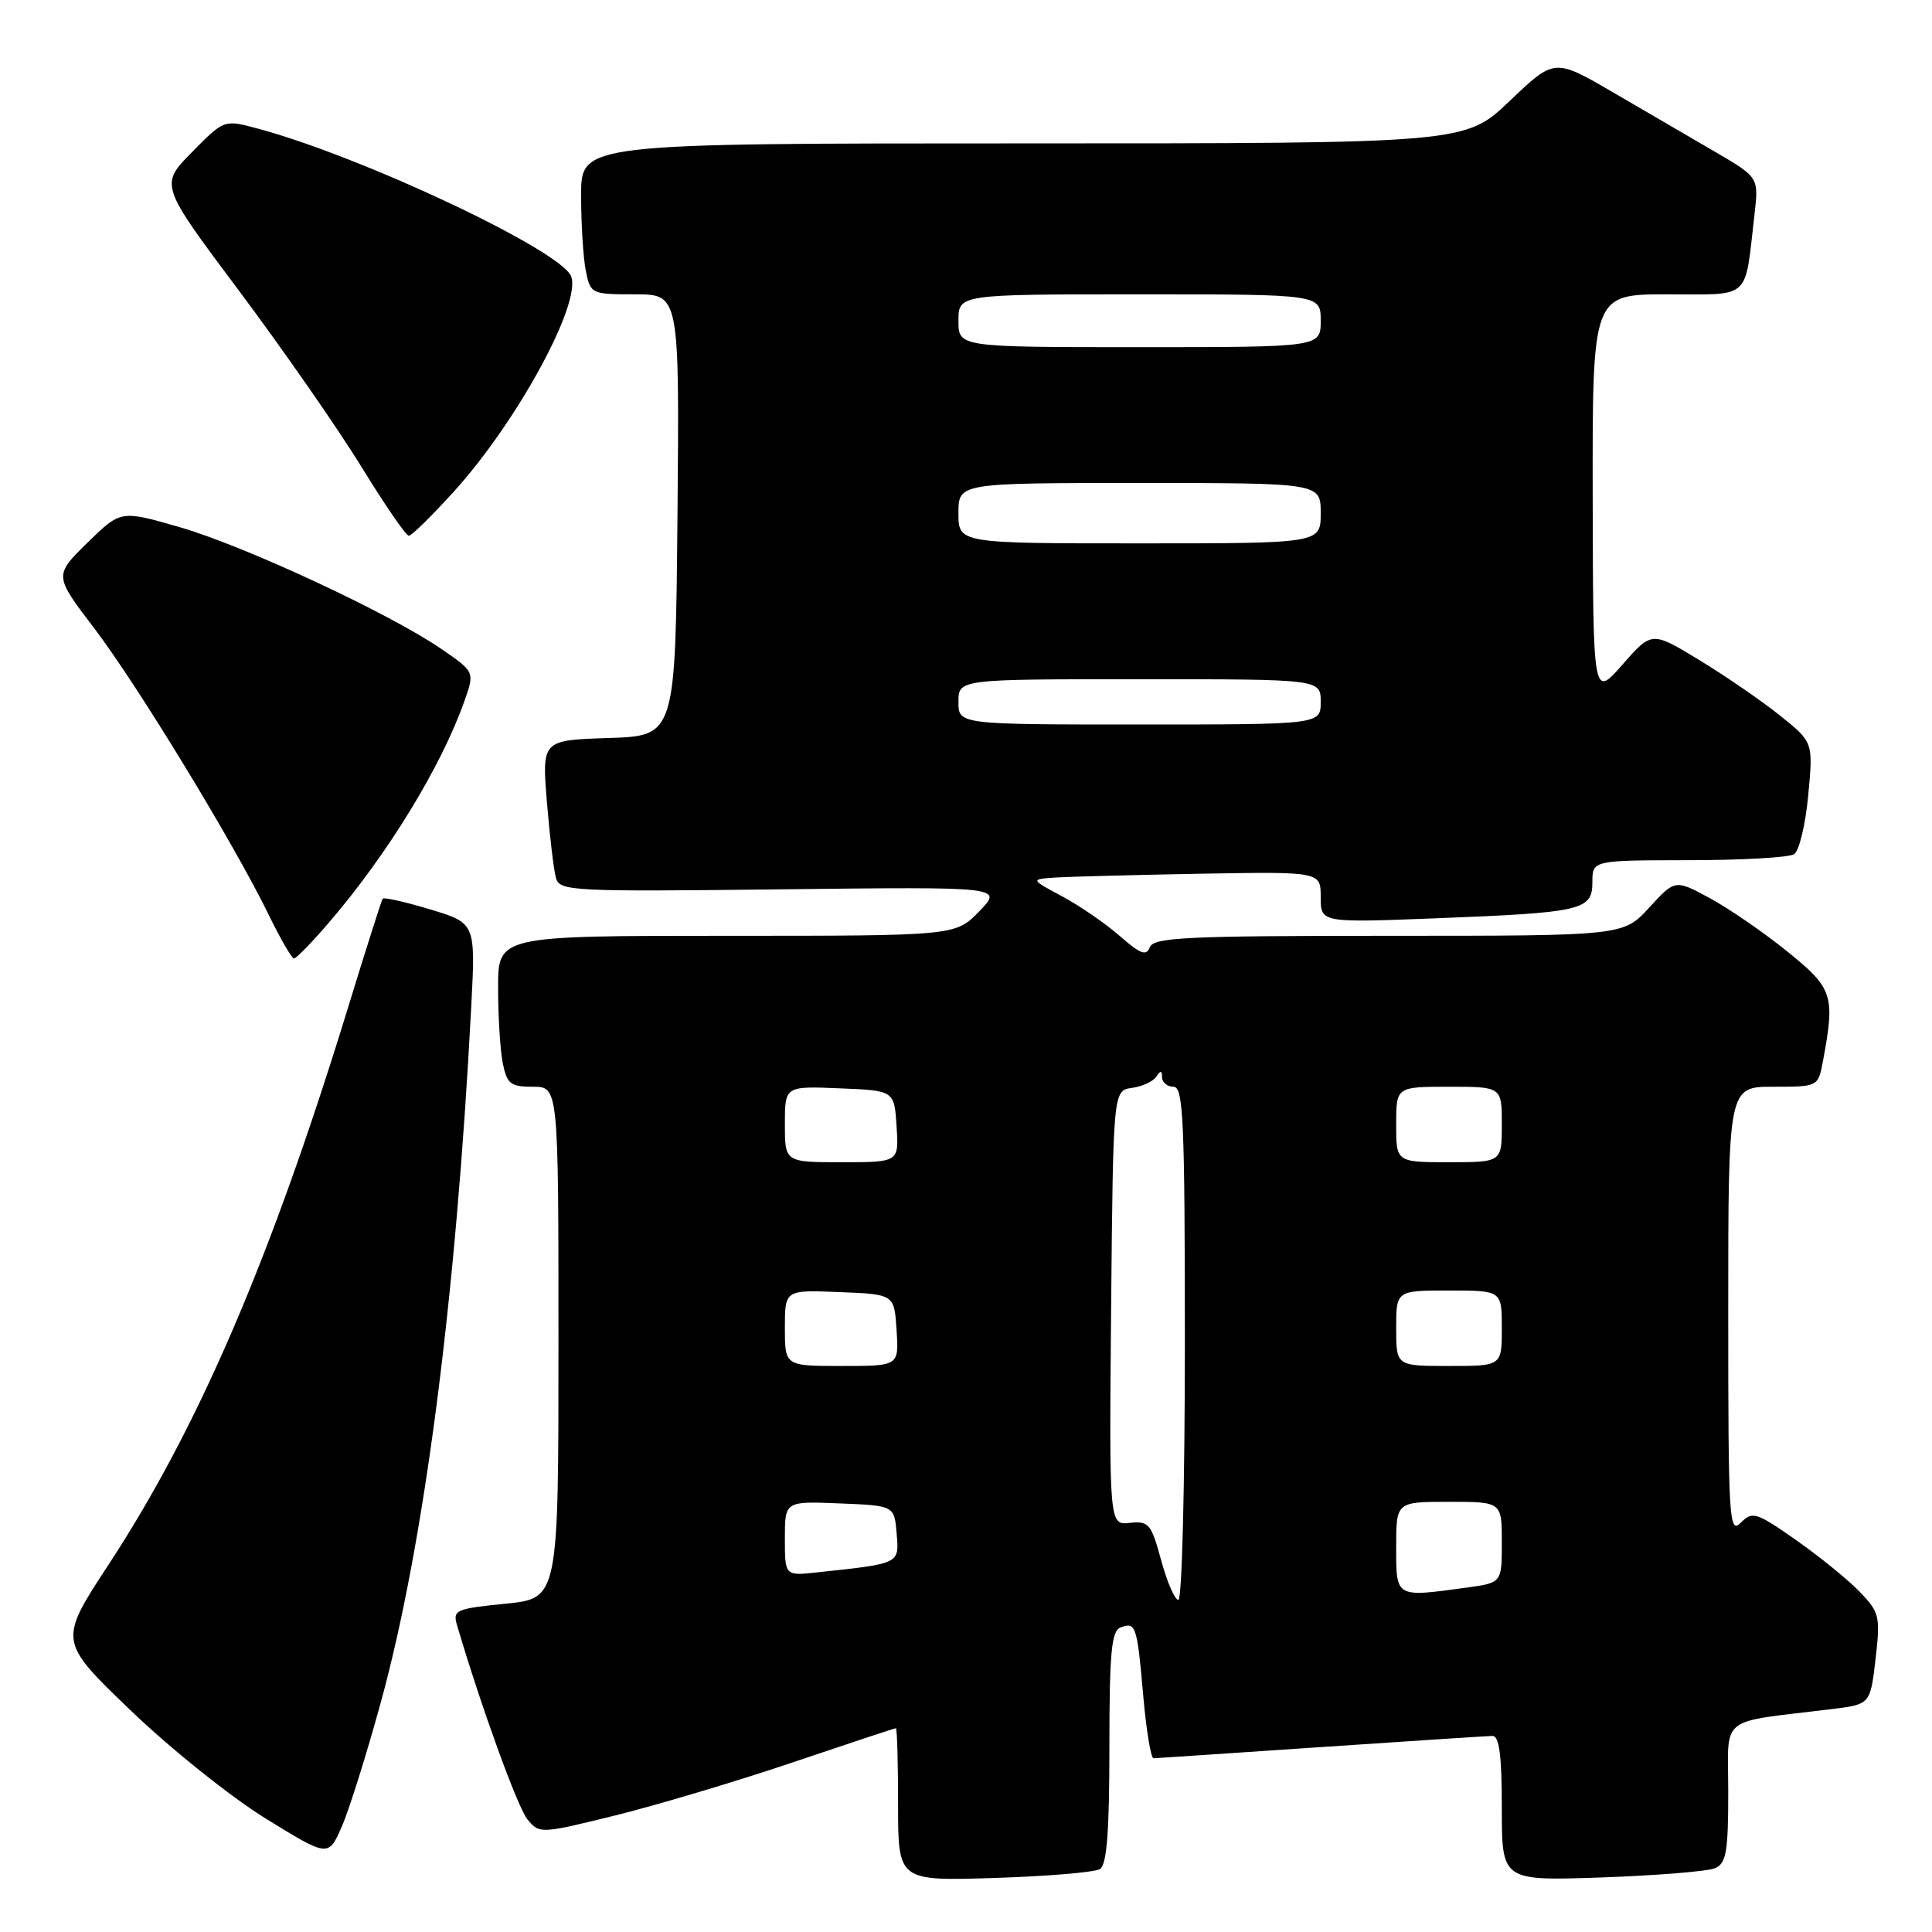 <?xml version="1.0" encoding="UTF-8" standalone="no"?>
<!DOCTYPE svg PUBLIC "-//W3C//DTD SVG 1.1//EN" "http://www.w3.org/Graphics/SVG/1.1/DTD/svg11.dtd" >
<svg xmlns="http://www.w3.org/2000/svg" xmlns:xlink="http://www.w3.org/1999/xlink" version="1.1" viewBox="0 0 256 256">
 <g >
 <path fill="currentColor"
d=" M 145.75 247.66 C 146.66 247.09 147.00 242.73 147.00 231.55 C 147.00 218.99 147.27 216.11 148.47 215.65 C 150.50 214.87 150.68 215.40 151.49 224.75 C 151.89 229.29 152.50 232.99 152.85 232.98 C 153.21 232.97 163.18 232.30 175.00 231.50 C 186.82 230.70 197.06 230.03 197.75 230.02 C 198.66 230.01 199.00 232.58 199.00 239.62 C 199.00 249.23 199.00 249.23 212.25 248.77 C 219.54 248.51 226.29 247.96 227.25 247.55 C 228.74 246.90 229.00 245.39 229.00 237.51 C 229.00 227.10 227.47 228.34 242.66 226.47 C 247.82 225.84 247.82 225.84 248.52 219.84 C 249.17 214.19 249.05 213.66 246.46 210.96 C 244.95 209.38 241.15 206.29 238.02 204.09 C 232.71 200.37 232.21 200.21 230.66 201.77 C 229.11 203.32 229.00 201.42 229.00 173.71 C 229.00 144.00 229.00 144.00 234.95 144.00 C 240.91 144.00 240.91 144.00 241.55 140.61 C 243.18 131.87 242.89 130.97 236.83 126.08 C 233.72 123.56 229.09 120.38 226.56 119.01 C 221.96 116.52 221.96 116.52 218.53 120.26 C 215.10 124.00 215.10 124.00 184.02 124.00 C 157.25 124.00 152.86 124.21 152.36 125.51 C 151.90 126.72 151.10 126.42 148.36 124.01 C 146.48 122.36 143.04 120.00 140.72 118.76 C 136.50 116.50 136.50 116.50 140.00 116.27 C 141.93 116.15 150.59 115.93 159.25 115.77 C 175.00 115.50 175.00 115.50 175.00 118.88 C 175.00 122.27 175.00 122.27 190.25 121.68 C 209.69 120.92 211.00 120.62 211.00 116.88 C 211.00 114.00 211.00 114.00 223.75 113.98 C 230.76 113.98 237.05 113.62 237.72 113.19 C 238.40 112.76 239.24 109.25 239.60 105.38 C 240.26 98.34 240.26 98.34 235.88 94.83 C 233.47 92.89 228.66 89.59 225.18 87.47 C 218.87 83.63 218.87 83.63 214.98 88.07 C 211.09 92.50 211.09 92.50 211.04 65.75 C 211.00 39.00 211.00 39.00 220.92 39.00 C 232.15 39.00 231.15 39.91 232.47 28.50 C 233.05 23.50 233.05 23.50 227.28 20.13 C 224.10 18.28 218.01 14.73 213.74 12.24 C 205.98 7.72 205.98 7.72 200.06 13.36 C 194.15 19.00 194.15 19.00 135.57 19.00 C 77.00 19.00 77.00 19.00 77.00 25.87 C 77.00 29.66 77.28 34.16 77.62 35.87 C 78.24 38.95 78.34 39.00 84.14 39.00 C 90.03 39.00 90.03 39.00 89.77 68.25 C 89.50 97.50 89.50 97.50 80.65 97.79 C 71.80 98.08 71.80 98.08 72.47 106.29 C 72.84 110.81 73.38 115.33 73.67 116.34 C 74.16 118.08 75.74 118.16 103.55 117.84 C 132.91 117.50 132.91 117.50 129.76 120.75 C 126.61 124.00 126.61 124.00 96.30 124.00 C 66.00 124.00 66.00 124.00 66.00 130.88 C 66.00 134.66 66.28 139.16 66.62 140.88 C 67.18 143.63 67.64 144.00 70.62 144.00 C 74.00 144.00 74.00 144.00 74.00 177.90 C 74.00 211.80 74.00 211.80 66.97 212.50 C 60.38 213.16 59.97 213.35 60.56 215.35 C 63.75 226.16 68.59 239.50 69.89 241.08 C 71.48 243.00 71.62 243.00 81.50 240.56 C 87.00 239.20 97.56 236.05 104.96 233.55 C 112.36 231.05 118.55 229.00 118.71 229.00 C 118.87 229.00 119.00 233.55 119.00 239.12 C 119.00 249.24 119.00 249.24 131.75 248.84 C 138.76 248.62 145.06 248.09 145.75 247.66 Z  M 50.47 225.53 C 56.21 204.58 60.41 172.24 62.44 133.41 C 63.02 122.32 63.02 122.32 57.00 120.50 C 53.69 119.50 50.86 118.86 50.70 119.09 C 50.55 119.32 48.48 125.80 46.12 133.50 C 35.88 166.85 26.28 189.17 14.38 207.33 C 7.75 217.45 7.75 217.45 17.28 226.61 C 22.53 231.66 30.56 238.09 35.15 240.93 C 43.50 246.08 43.50 246.08 45.26 242.10 C 46.23 239.92 48.57 232.46 50.47 225.53 Z  M 43.58 122.25 C 51.39 113.16 58.48 101.56 61.55 92.86 C 62.90 89.03 62.90 89.03 58.50 86.00 C 51.65 81.29 32.32 72.29 23.74 69.83 C 15.99 67.60 15.99 67.60 11.57 71.93 C 7.16 76.26 7.16 76.26 12.48 83.24 C 18.21 90.76 31.07 111.88 35.62 121.25 C 37.16 124.41 38.66 127.00 38.96 127.00 C 39.26 127.00 41.34 124.86 43.58 122.25 Z  M 60.18 65.09 C 68.54 55.86 77.06 40.20 75.68 36.62 C 74.36 33.18 47.89 20.70 34.09 17.02 C 29.69 15.84 29.69 15.84 25.43 20.17 C 21.17 24.50 21.17 24.50 31.65 38.50 C 37.41 46.20 44.69 56.66 47.82 61.74 C 50.94 66.83 53.80 70.99 54.17 70.99 C 54.53 71.00 57.24 68.34 60.18 65.09 Z  M 153.86 206.75 C 152.55 201.91 152.22 201.52 149.70 201.79 C 146.97 202.08 146.97 202.08 147.23 173.29 C 147.50 144.50 147.50 144.50 150.00 144.15 C 151.38 143.96 152.83 143.28 153.23 142.65 C 153.77 141.81 153.97 141.84 153.98 142.75 C 153.99 143.44 154.68 144.00 155.50 144.00 C 156.80 144.00 157.00 148.44 157.00 178.00 C 157.00 196.70 156.62 212.00 156.14 212.00 C 155.67 212.00 154.65 209.64 153.86 206.75 Z  M 185.00 205.00 C 185.00 199.00 185.00 199.00 192.00 199.00 C 199.00 199.00 199.00 199.00 199.00 204.36 C 199.00 209.73 199.00 209.73 194.36 210.36 C 184.85 211.67 185.00 211.75 185.00 205.00 Z  M 104.00 203.86 C 104.00 198.91 104.00 198.91 111.25 199.21 C 118.50 199.50 118.50 199.50 118.81 203.19 C 119.14 207.26 119.33 207.16 108.25 208.35 C 104.00 208.81 104.00 208.81 104.00 203.86 Z  M 104.00 175.96 C 104.00 170.91 104.00 170.91 111.25 171.21 C 118.50 171.50 118.50 171.50 118.80 176.25 C 119.11 181.00 119.11 181.00 111.55 181.00 C 104.00 181.00 104.00 181.00 104.00 175.96 Z  M 185.00 176.00 C 185.00 171.00 185.00 171.00 192.00 171.00 C 199.00 171.00 199.00 171.00 199.00 176.00 C 199.00 181.00 199.00 181.00 192.00 181.00 C 185.00 181.00 185.00 181.00 185.00 176.00 Z  M 104.00 148.96 C 104.00 143.91 104.00 143.91 111.25 144.21 C 118.50 144.50 118.50 144.50 118.80 149.25 C 119.11 154.00 119.11 154.00 111.55 154.00 C 104.00 154.00 104.00 154.00 104.00 148.96 Z  M 185.00 149.00 C 185.00 144.00 185.00 144.00 192.00 144.00 C 199.00 144.00 199.00 144.00 199.00 149.00 C 199.00 154.00 199.00 154.00 192.00 154.00 C 185.00 154.00 185.00 154.00 185.00 149.00 Z  M 127.00 93.00 C 127.00 90.00 127.00 90.00 151.00 90.00 C 175.00 90.00 175.00 90.00 175.00 93.00 C 175.00 96.00 175.00 96.00 151.00 96.00 C 127.00 96.00 127.00 96.00 127.00 93.00 Z  M 127.00 68.00 C 127.00 64.00 127.00 64.00 151.00 64.00 C 175.00 64.00 175.00 64.00 175.00 68.00 C 175.00 72.00 175.00 72.00 151.00 72.00 C 127.00 72.00 127.00 72.00 127.00 68.00 Z  M 127.00 42.50 C 127.00 39.00 127.00 39.00 151.00 39.00 C 175.00 39.00 175.00 39.00 175.00 42.50 C 175.00 46.00 175.00 46.00 151.00 46.00 C 127.00 46.00 127.00 46.00 127.00 42.50 Z "/>
</g>
</svg>